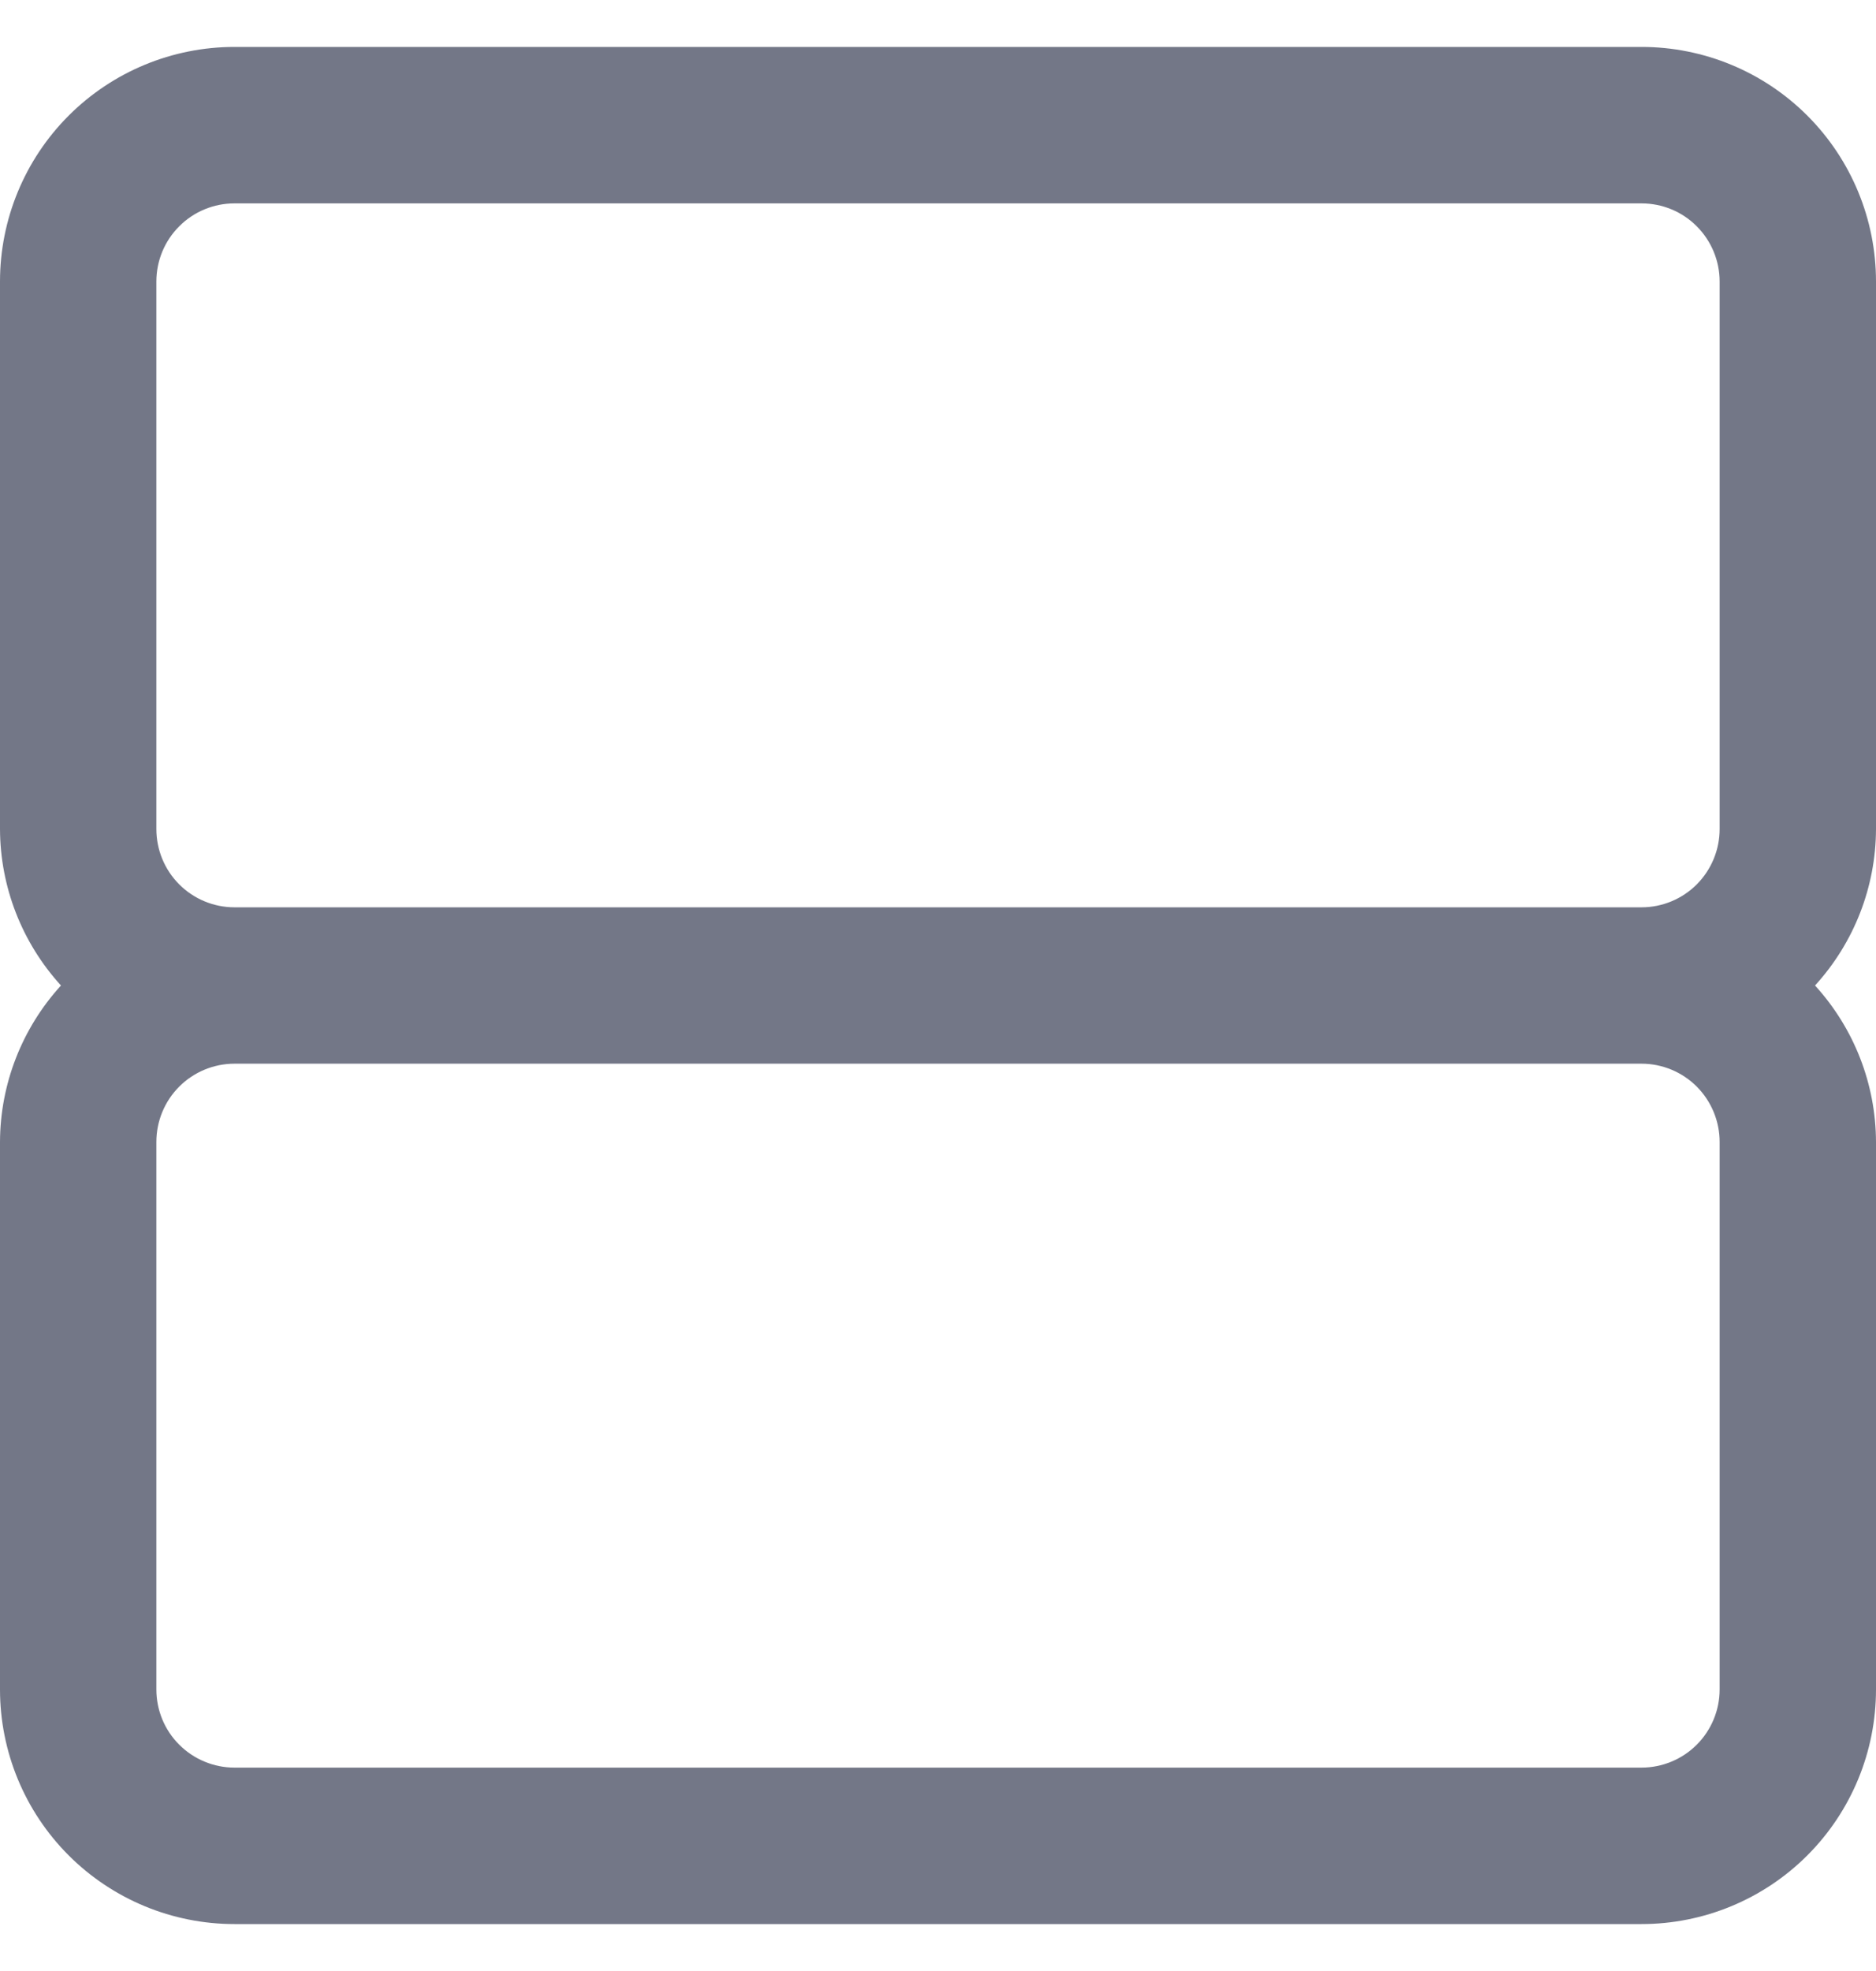 <svg width="20" height="21" viewBox="0 0 20 21" fill="none" xmlns="http://www.w3.org/2000/svg">
<path d="M17.5 0.5H2.5C1.837 0.5 1.201 0.763 0.732 1.232C0.263 1.701 0 2.337 0 3L0 8.833C0.002 9.45 0.234 10.044 0.65 10.5C0.234 10.956 0.002 11.55 0 12.167L0 18C0 18.663 0.263 19.299 0.732 19.768C1.201 20.237 1.837 20.5 2.5 20.5H17.5C18.163 20.5 18.799 20.237 19.268 19.768C19.737 19.299 20 18.663 20 18V12.167C19.998 11.55 19.766 10.956 19.35 10.5C19.766 10.044 19.998 9.45 20 8.833V3C20 2.337 19.737 1.701 19.268 1.232C18.799 0.763 18.163 0.5 17.5 0.5ZM1.667 3C1.667 2.779 1.754 2.567 1.911 2.411C2.067 2.254 2.279 2.167 2.5 2.167H17.5C17.721 2.167 17.933 2.254 18.089 2.411C18.245 2.567 18.333 2.779 18.333 3V8.833C18.333 9.054 18.245 9.266 18.089 9.423C17.933 9.579 17.721 9.667 17.5 9.667H2.5C2.279 9.667 2.067 9.579 1.911 9.423C1.754 9.266 1.667 9.054 1.667 8.833V3ZM18.333 18C18.333 18.221 18.245 18.433 18.089 18.589C17.933 18.745 17.721 18.833 17.5 18.833H2.5C2.279 18.833 2.067 18.745 1.911 18.589C1.754 18.433 1.667 18.221 1.667 18V12.167C1.667 11.946 1.754 11.734 1.911 11.577C2.067 11.421 2.279 11.333 2.5 11.333H17.5C17.721 11.333 17.933 11.421 18.089 11.577C18.245 11.734 18.333 11.946 18.333 12.167V18Z" fill="#737787"/>
</svg>
